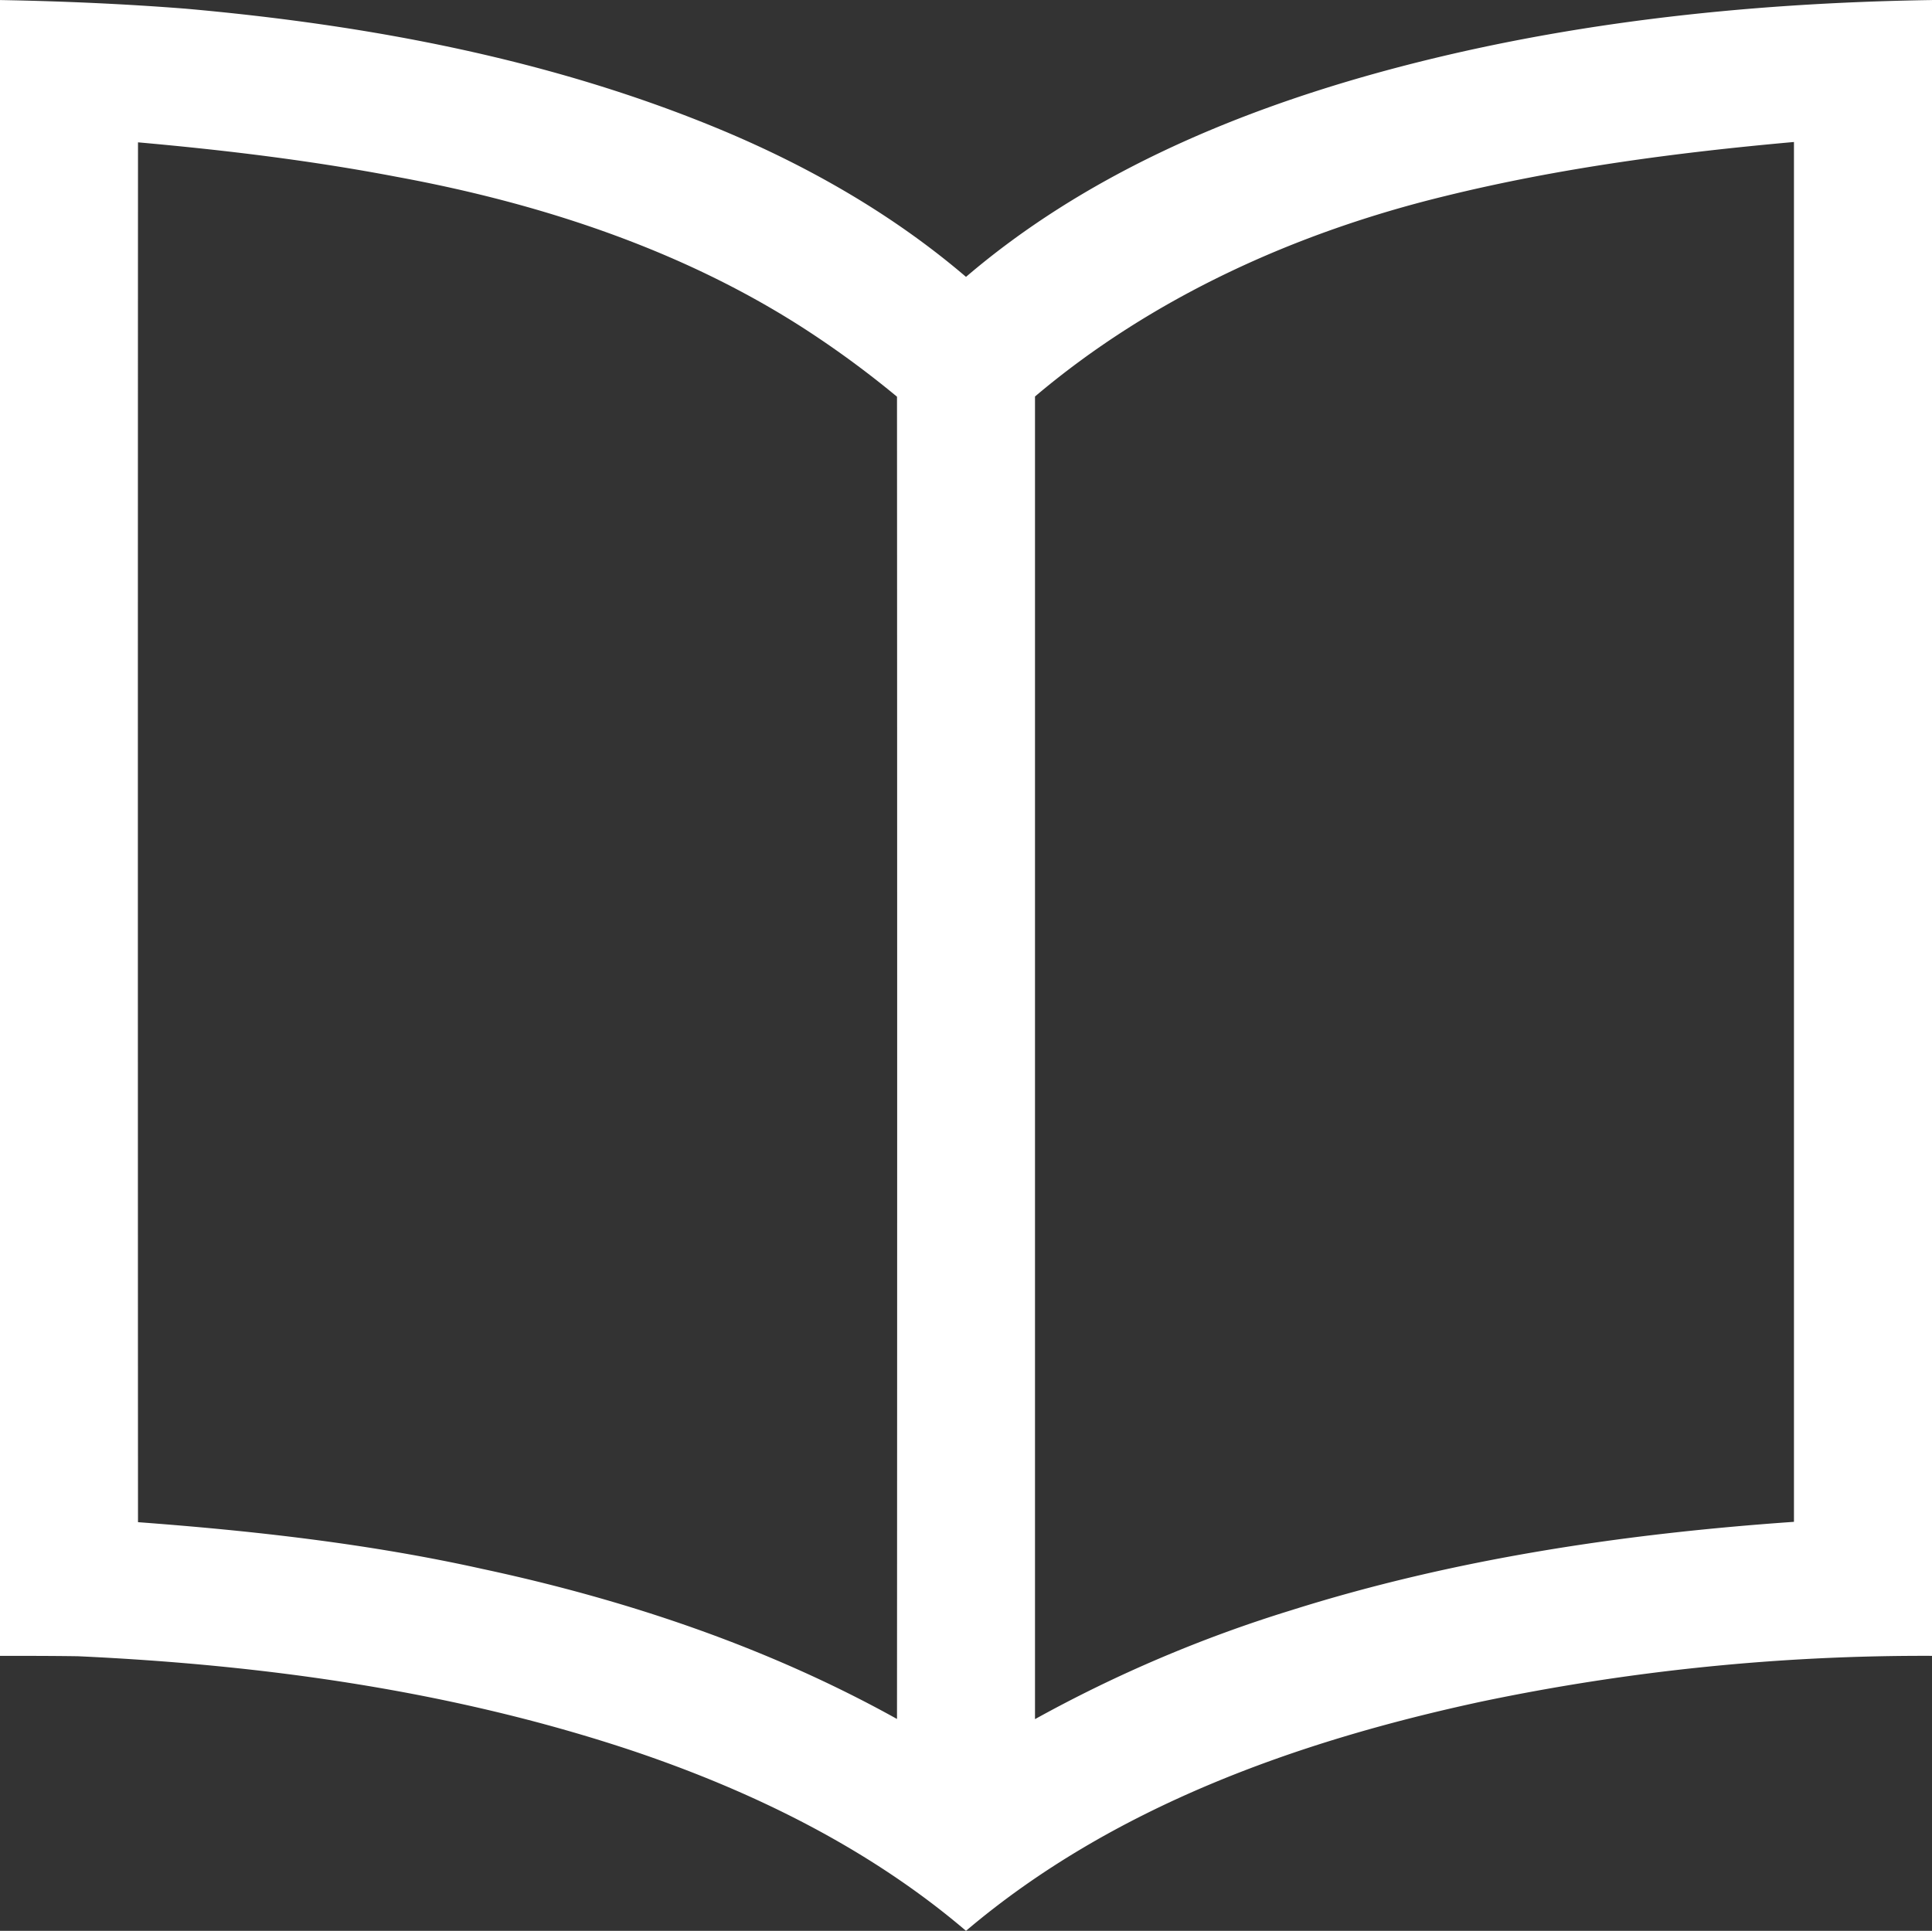 <svg id="Camada_1" data-name="Camada 1" xmlns="http://www.w3.org/2000/svg" viewBox="0 0 448 447.78"><rect x="0" y="0" width="448" height="447.78" fill="#333333" stroke="none"/><defs><style>.cls-1{fill:#fff;}</style></defs><title>acervo</title><g id="_010101ff" data-name="#010101ff"><path class="cls-1" d="M16,16c14.35.26,28.69.88,43,2,42.56,3.78,85.19,11.75,124.74,28.32C204,54.83,223.27,65.9,240,80.2,267.2,56.94,300.78,42.52,335,33c42-11.65,85.57-16.33,129-17V400a500.54,500.54,0,0,0-104.49,10.61C316.7,419.82,273.8,435.1,240,463.77c-22.42-19.12-49.31-32.3-77.1-41.68-41.52-13.88-85.26-20-128.87-22C28,400,22,400,16,400V16M48,49q-.06,160,0,320c26.82,2,53.61,5,79.9,10.85C161.29,387,194.08,398,224,414.64q.08-153.33,0-306.65a227.13,227.13,0,0,0-18.37-13.72C176.43,74.62,142.4,63.33,108,57c-19.82-3.79-39.88-6.21-60-8M351.18,61.44c-34.56,8.4-67.89,23.42-95.18,46.5q0,153.38,0,306.74a312.34,312.34,0,0,1,59.4-25.25c37.77-11.93,77.17-17.76,116.59-20.51q0-160,0-320C404.83,51.35,377.69,54.93,351.18,61.44Z" transform="translate(-16 -15.99)"/></g></svg>